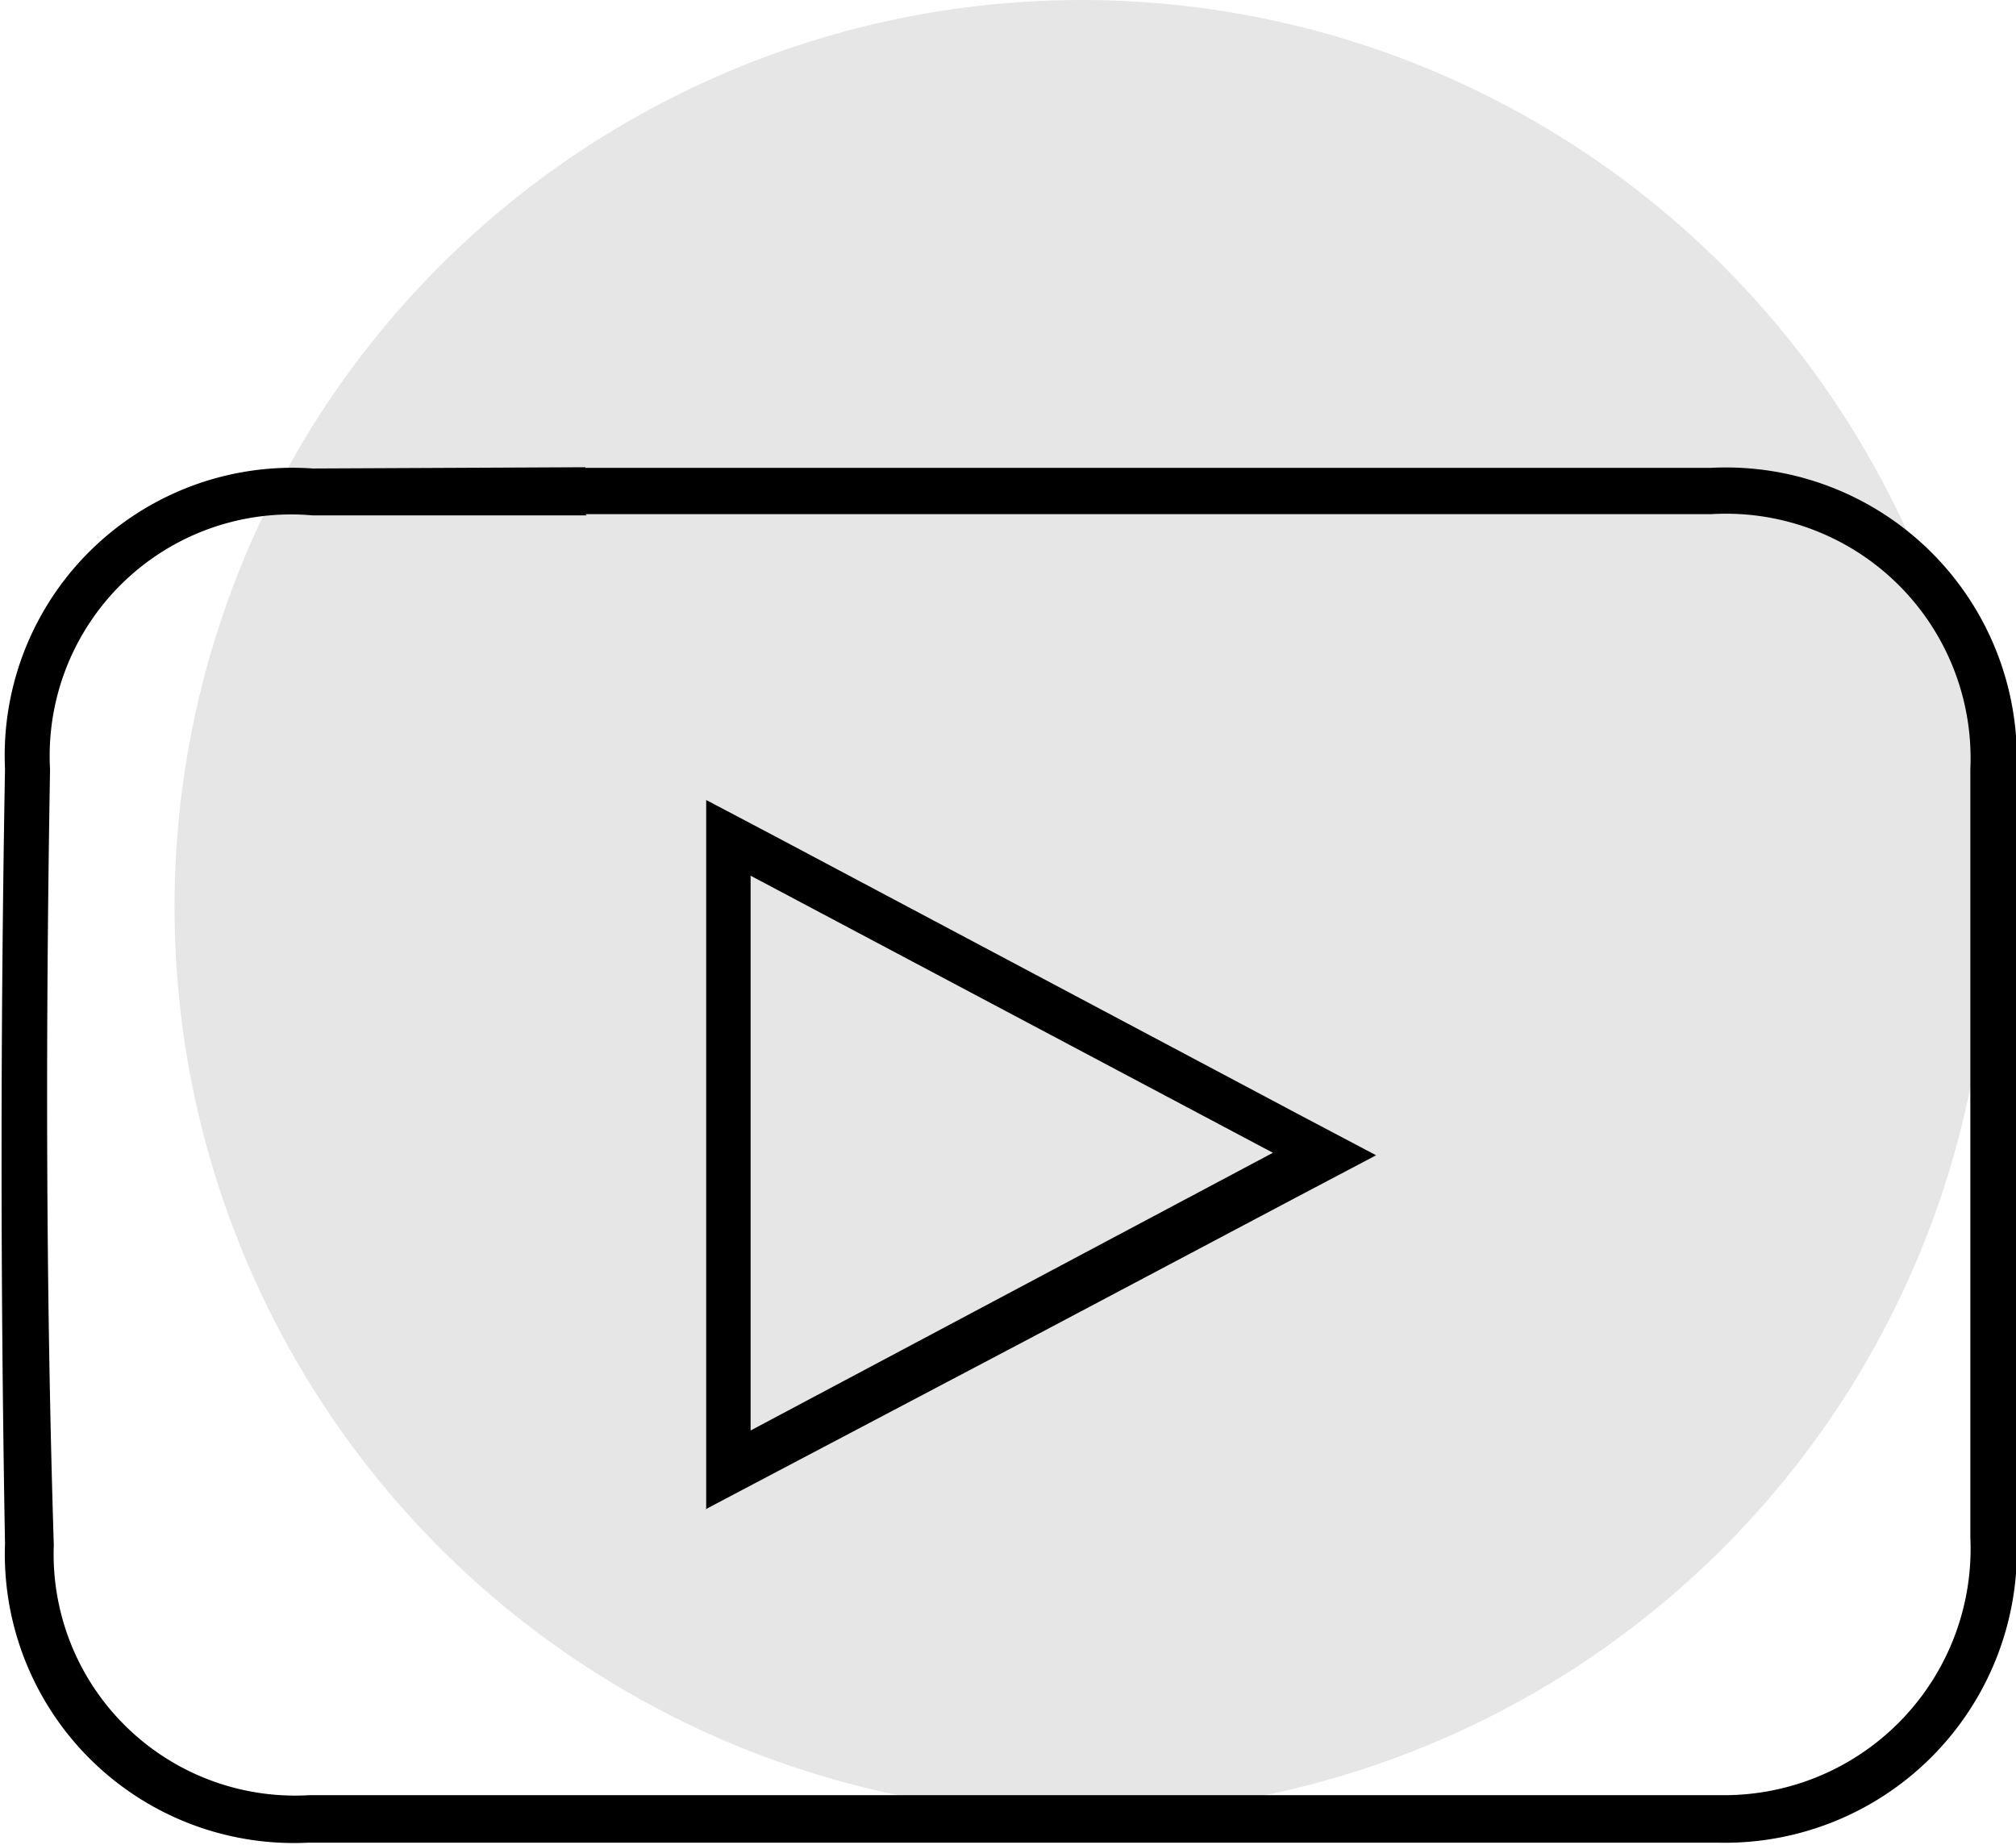 <svg xmlns="http://www.w3.org/2000/svg" viewBox="0 0 32.23 29.5"><defs><style>.cls-1{fill:#e6e6e6;}</style></defs><title>Asset 1</title><g id="Layer_2" data-name="Layer 2"><g id="Layer_1-2" data-name="Layer 1"><circle class="cls-1" cx="17.29" cy="14.5" r="14.5"/><path d="M9.36,8.22h18a3.91,3.91,0,0,1,4.14,4.08c0,4,0,8.17,0,12.28a3.94,3.94,0,0,1-4,4.12q-5.21,0-10.41,0c-3.93,0-8,0-12.14,0a3.86,3.86,0,0,1-4.09-4C.73,20.55.73,16.39.8,12.3A3.86,3.86,0,0,1,5,8.24l4.38,0m1.88,15.9,1.1-.58,4.1-2.16,4.25-2.25L22,18.47l-1.25-.66-8.36-4.44-1.1-.58V24.12M9.36,7.47,5,7.49a4.6,4.6,0,0,0-4.92,4.8q-.11,6.2,0,12.39a4.62,4.62,0,0,0,4.84,4.78q6.06,0,12.14,0,5.2,0,10.41,0a4.67,4.67,0,0,0,4.77-4.87q0-6.13,0-12.28a4.65,4.65,0,0,0-4.89-4.83H16.09l-6.73,0ZM12,22.87V14l8.35,4.43L12,22.87Z"/></g></g></svg>